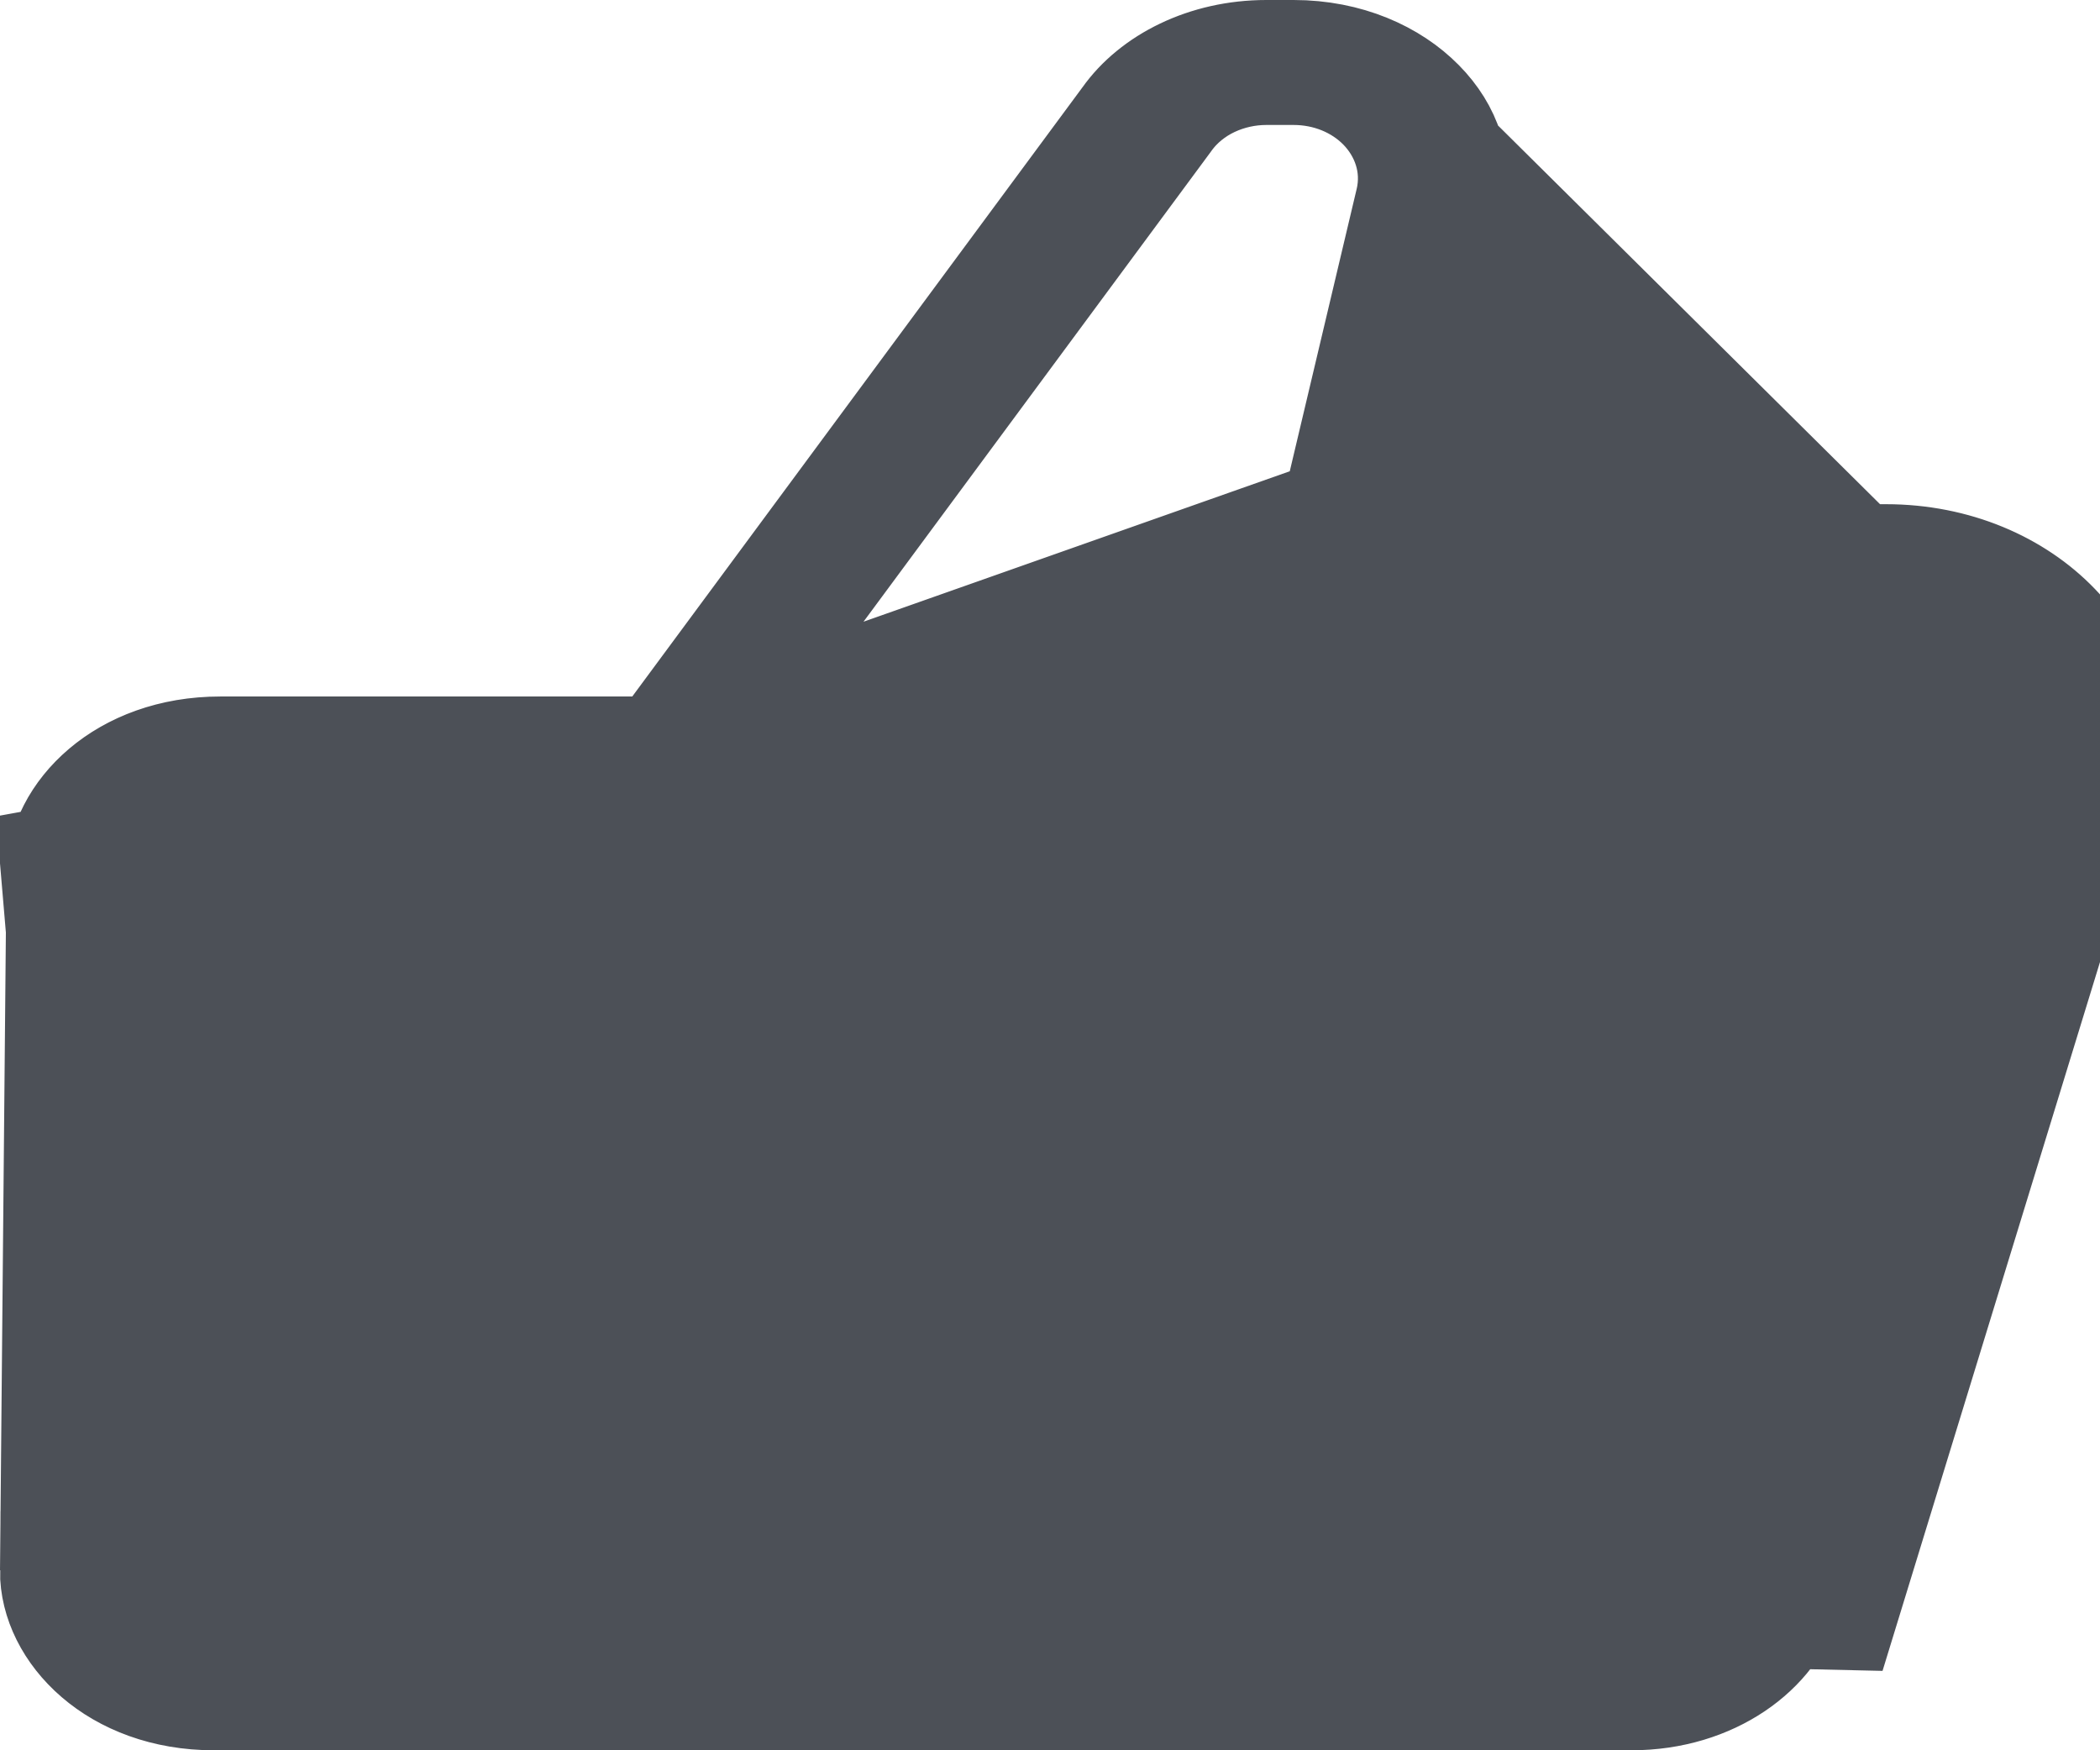 <svg width="18" height="15" viewBox="0 0 18 15" fill="none" xmlns="http://www.w3.org/2000/svg">
<path d="M5.671 6.469H5.419H1.889C1.068 6.469 0.559 7.006 0.555 7.493C0.555 7.493 0.555 7.493 0.555 7.493M5.671 6.469L0.055 7.488L0.555 7.493M5.671 6.469L5.821 6.267L9.677 1.05L9.677 1.05L9.683 1.042C9.905 0.727 10.342 0.5 10.854 0.5H11.088C11.541 0.5 11.915 0.672 12.149 0.91C12.38 1.144 12.468 1.43 12.401 1.712L12.401 1.712L11.787 4.31L12.273 4.426M5.671 6.469L11.786 4.311M0.555 7.493L0.5 13.462L0.555 7.493ZM17.953 6.693L17.657 6.605L17.473 6.556C17.473 6.554 17.473 6.552 17.474 6.55L17.474 6.55L15.291 13.664L15.289 13.671L15.287 13.678C15.17 14.107 14.668 14.5 13.982 14.5H1.834C1.004 14.5 0.496 13.953 0.5 13.462L15.769 13.811L17.953 6.693ZM17.953 6.693L17.727 6.623M17.953 6.693L17.956 6.684M17.727 6.623L12.888 1.827L12.273 4.426M17.727 6.623L17.956 6.684M17.727 6.623L17.475 6.546L17.476 6.542L17.956 6.684M17.956 6.684C18.21 5.728 17.339 4.821 16.165 4.821H12.838C12.599 4.821 12.435 4.754 12.352 4.687M12.352 4.687C12.286 4.633 12.241 4.557 12.273 4.426M12.352 4.687L12.038 5.075C11.958 5.011 11.862 4.909 11.807 4.758C11.75 4.606 11.753 4.451 11.786 4.311M12.352 4.687L12.037 5.075C12.23 5.232 12.515 5.321 12.838 5.321H16.165C16.625 5.321 17.003 5.499 17.235 5.741C17.463 5.977 17.547 6.265 17.474 6.549L17.474 6.549L11.786 4.311M12.273 4.426L11.786 4.311L11.786 4.311M9.978 1.001L9.978 1.001L9.973 1.008L6.017 6.36L5.919 6.492V6.657V13.929V14.429H6.419H13.982C14.409 14.429 14.874 14.178 15.002 13.698L15.004 13.689L17.182 6.592L17.186 6.579L17.189 6.566C17.272 6.232 17.153 5.922 16.95 5.714C16.751 5.508 16.466 5.393 16.165 5.393H12.838C12.41 5.393 12.024 5.272 11.771 5.066C11.524 4.864 11.434 4.611 11.499 4.334C11.499 4.334 11.499 4.334 11.499 4.334L12.115 1.735C12.115 1.735 12.115 1.735 12.115 1.735C12.194 1.402 12.073 1.094 11.87 0.888C11.67 0.685 11.387 0.571 11.088 0.571H10.854C10.526 0.571 10.184 0.714 9.978 1.001ZM5.135 14.429H5.635V13.929V7.041V6.541H5.135H1.889C1.398 6.541 0.845 6.886 0.838 7.492L0.838 7.492L0.784 13.461C0.784 13.461 0.784 13.461 0.784 13.461C0.784 13.461 0.784 13.461 0.784 13.461C0.778 14.076 1.34 14.429 1.834 14.429H5.135Z" fill="#4C5057" stroke="#4C5057"/>
</svg>
